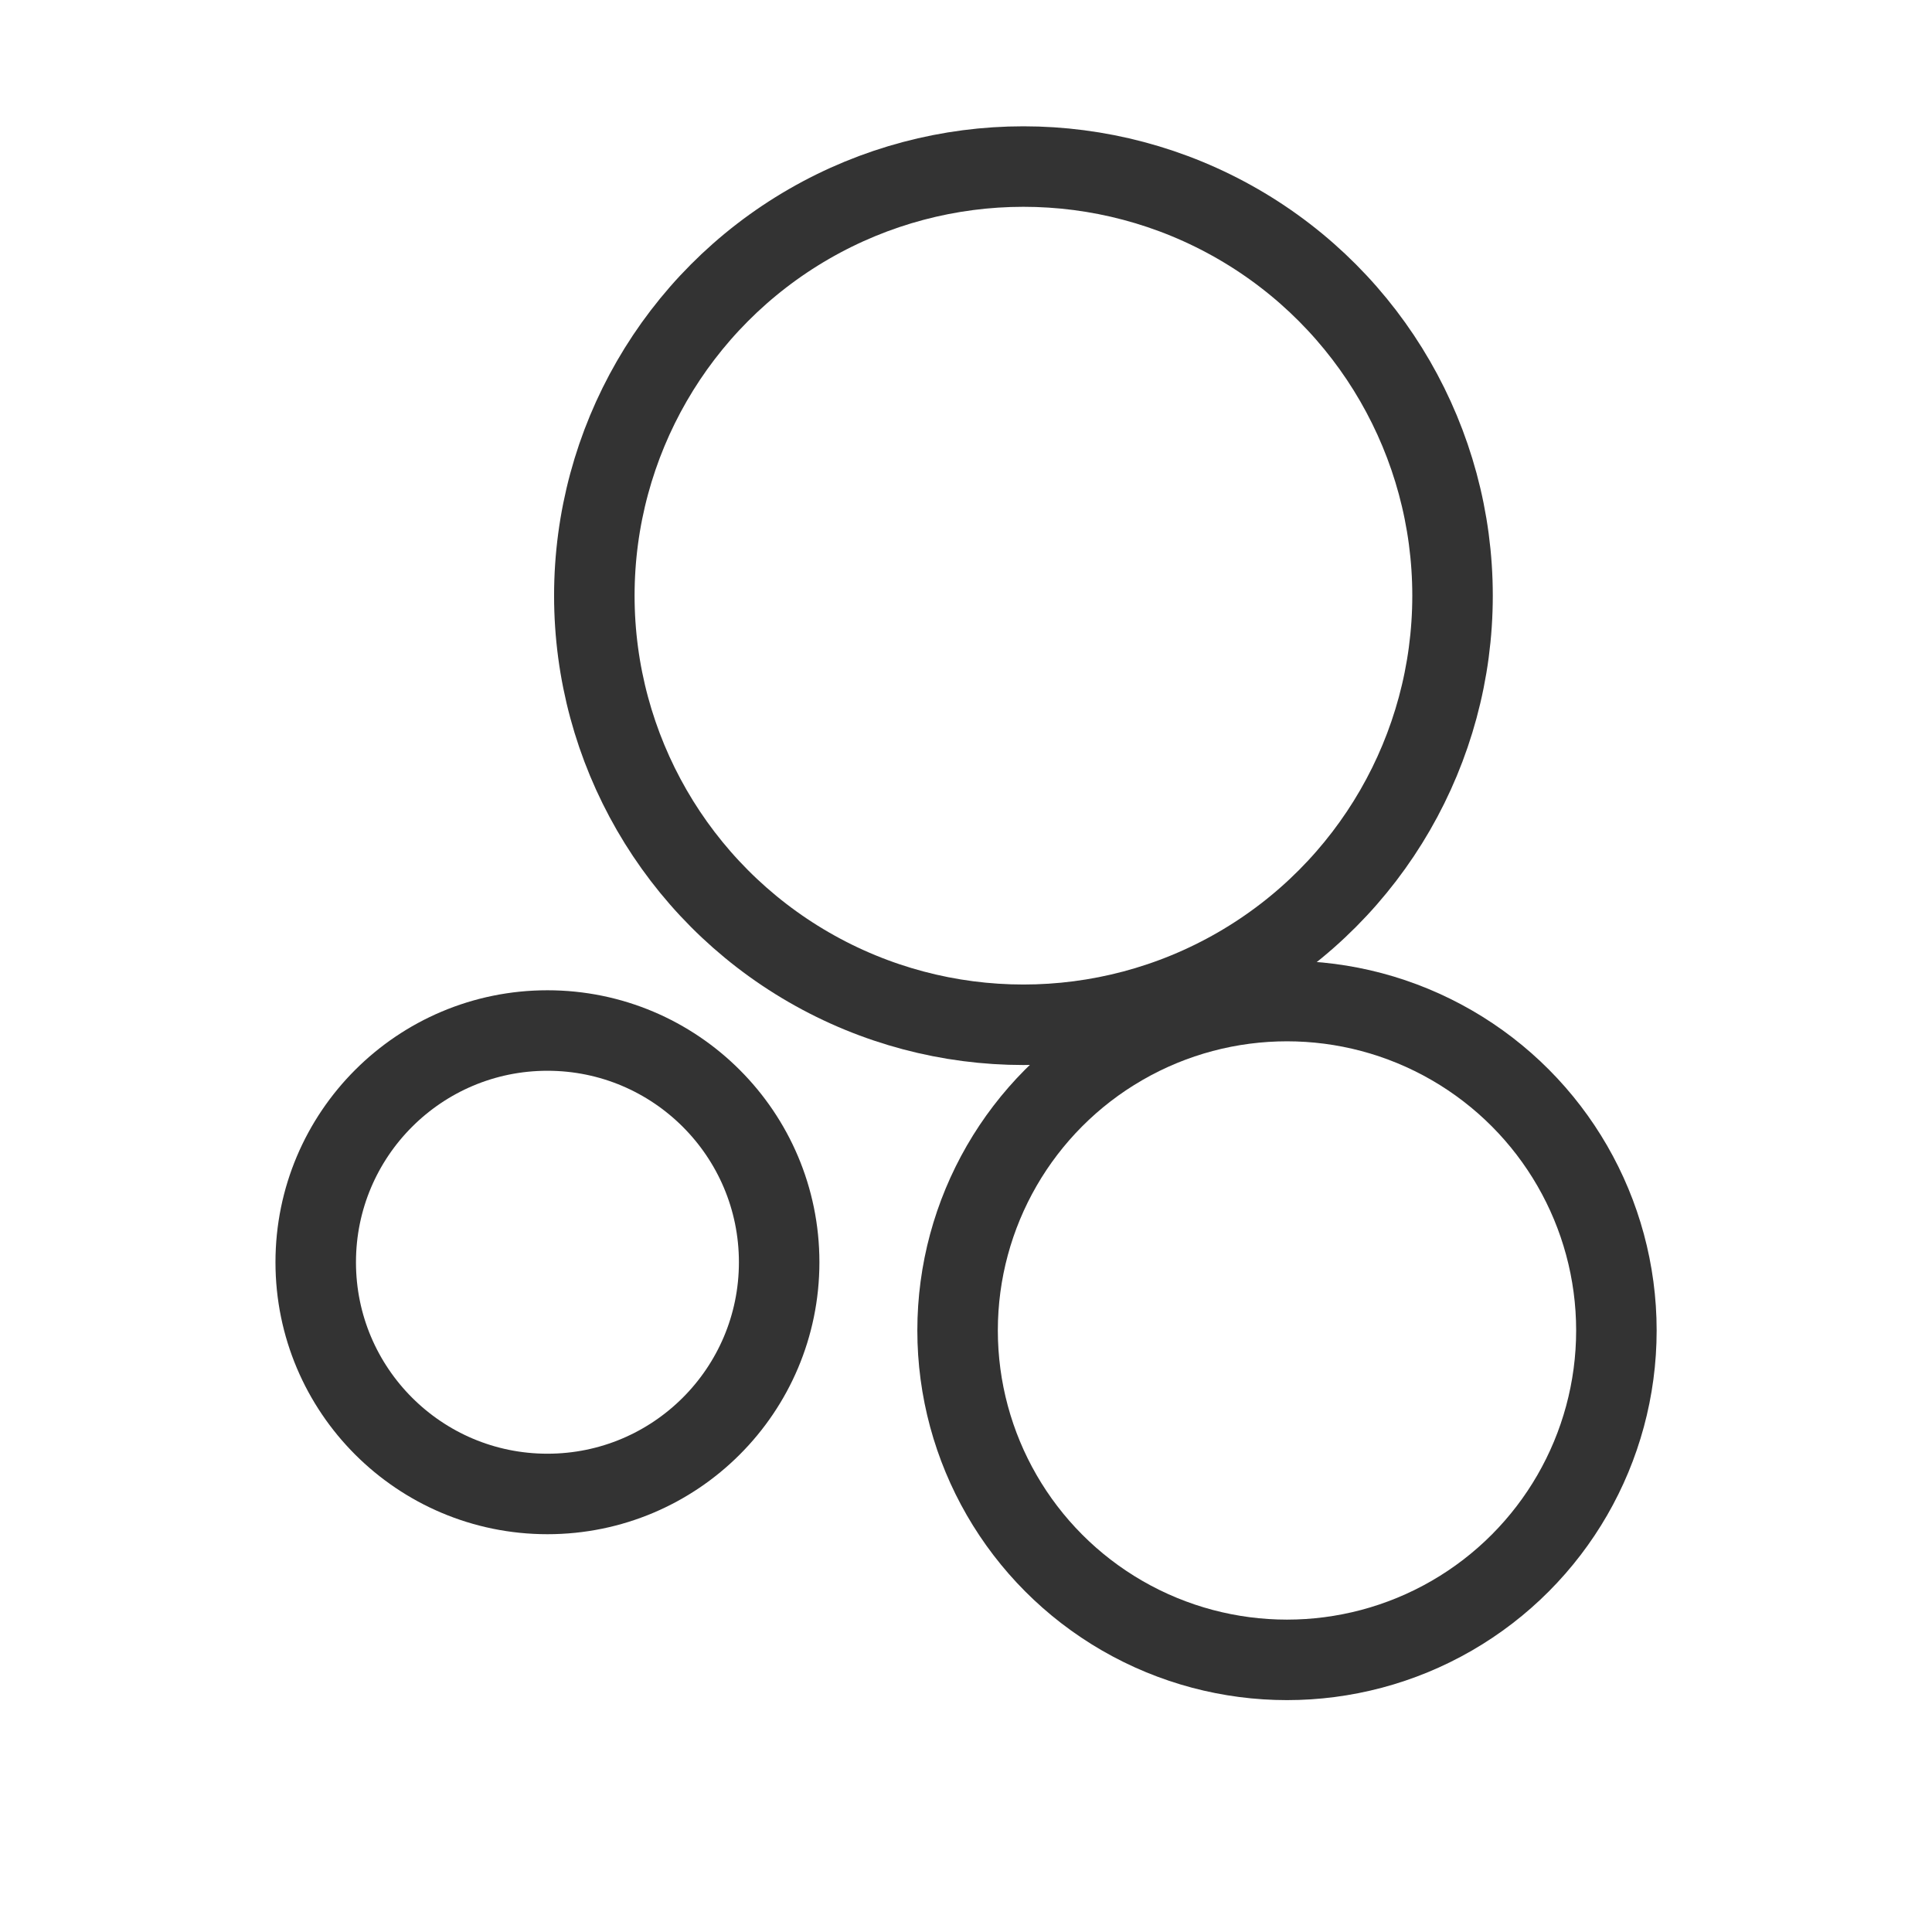 <?xml version="1.0" encoding="utf-8"?>
<!-- Generator: Adobe Illustrator 16.0.0, SVG Export Plug-In . SVG Version: 6.00 Build 0)  -->
<!DOCTYPE svg PUBLIC "-//W3C//DTD SVG 1.1//EN" "http://www.w3.org/Graphics/SVG/1.1/DTD/svg11.dtd">
<svg version="1.1" id="Layer_1" xmlns="http://www.w3.org/2000/svg" xmlns:xlink="http://www.w3.org/1999/xlink" x="0px" y="0px"
	 width="48px" height="48px" viewBox="0 0 48 48" enable-background="new 0 0 48 48" xml:space="preserve">
<g id="zXDtGm_1_">
</g>
<g id="Xawsld_1_">
</g>
<circle fill="none" stroke="#333333" stroke-width="2" stroke-miterlimit="10" cx="25.427" cy="14.799" r="10.661"/>
<circle fill="none" stroke="#333333" stroke-width="2" stroke-miterlimit="10" cx="31.975" cy="33.055" r="8.184"/>
<circle fill="none" stroke="#333333" stroke-width="2" stroke-miterlimit="10" cx="13.601" cy="31.36" r="5.757"/>
</svg>
